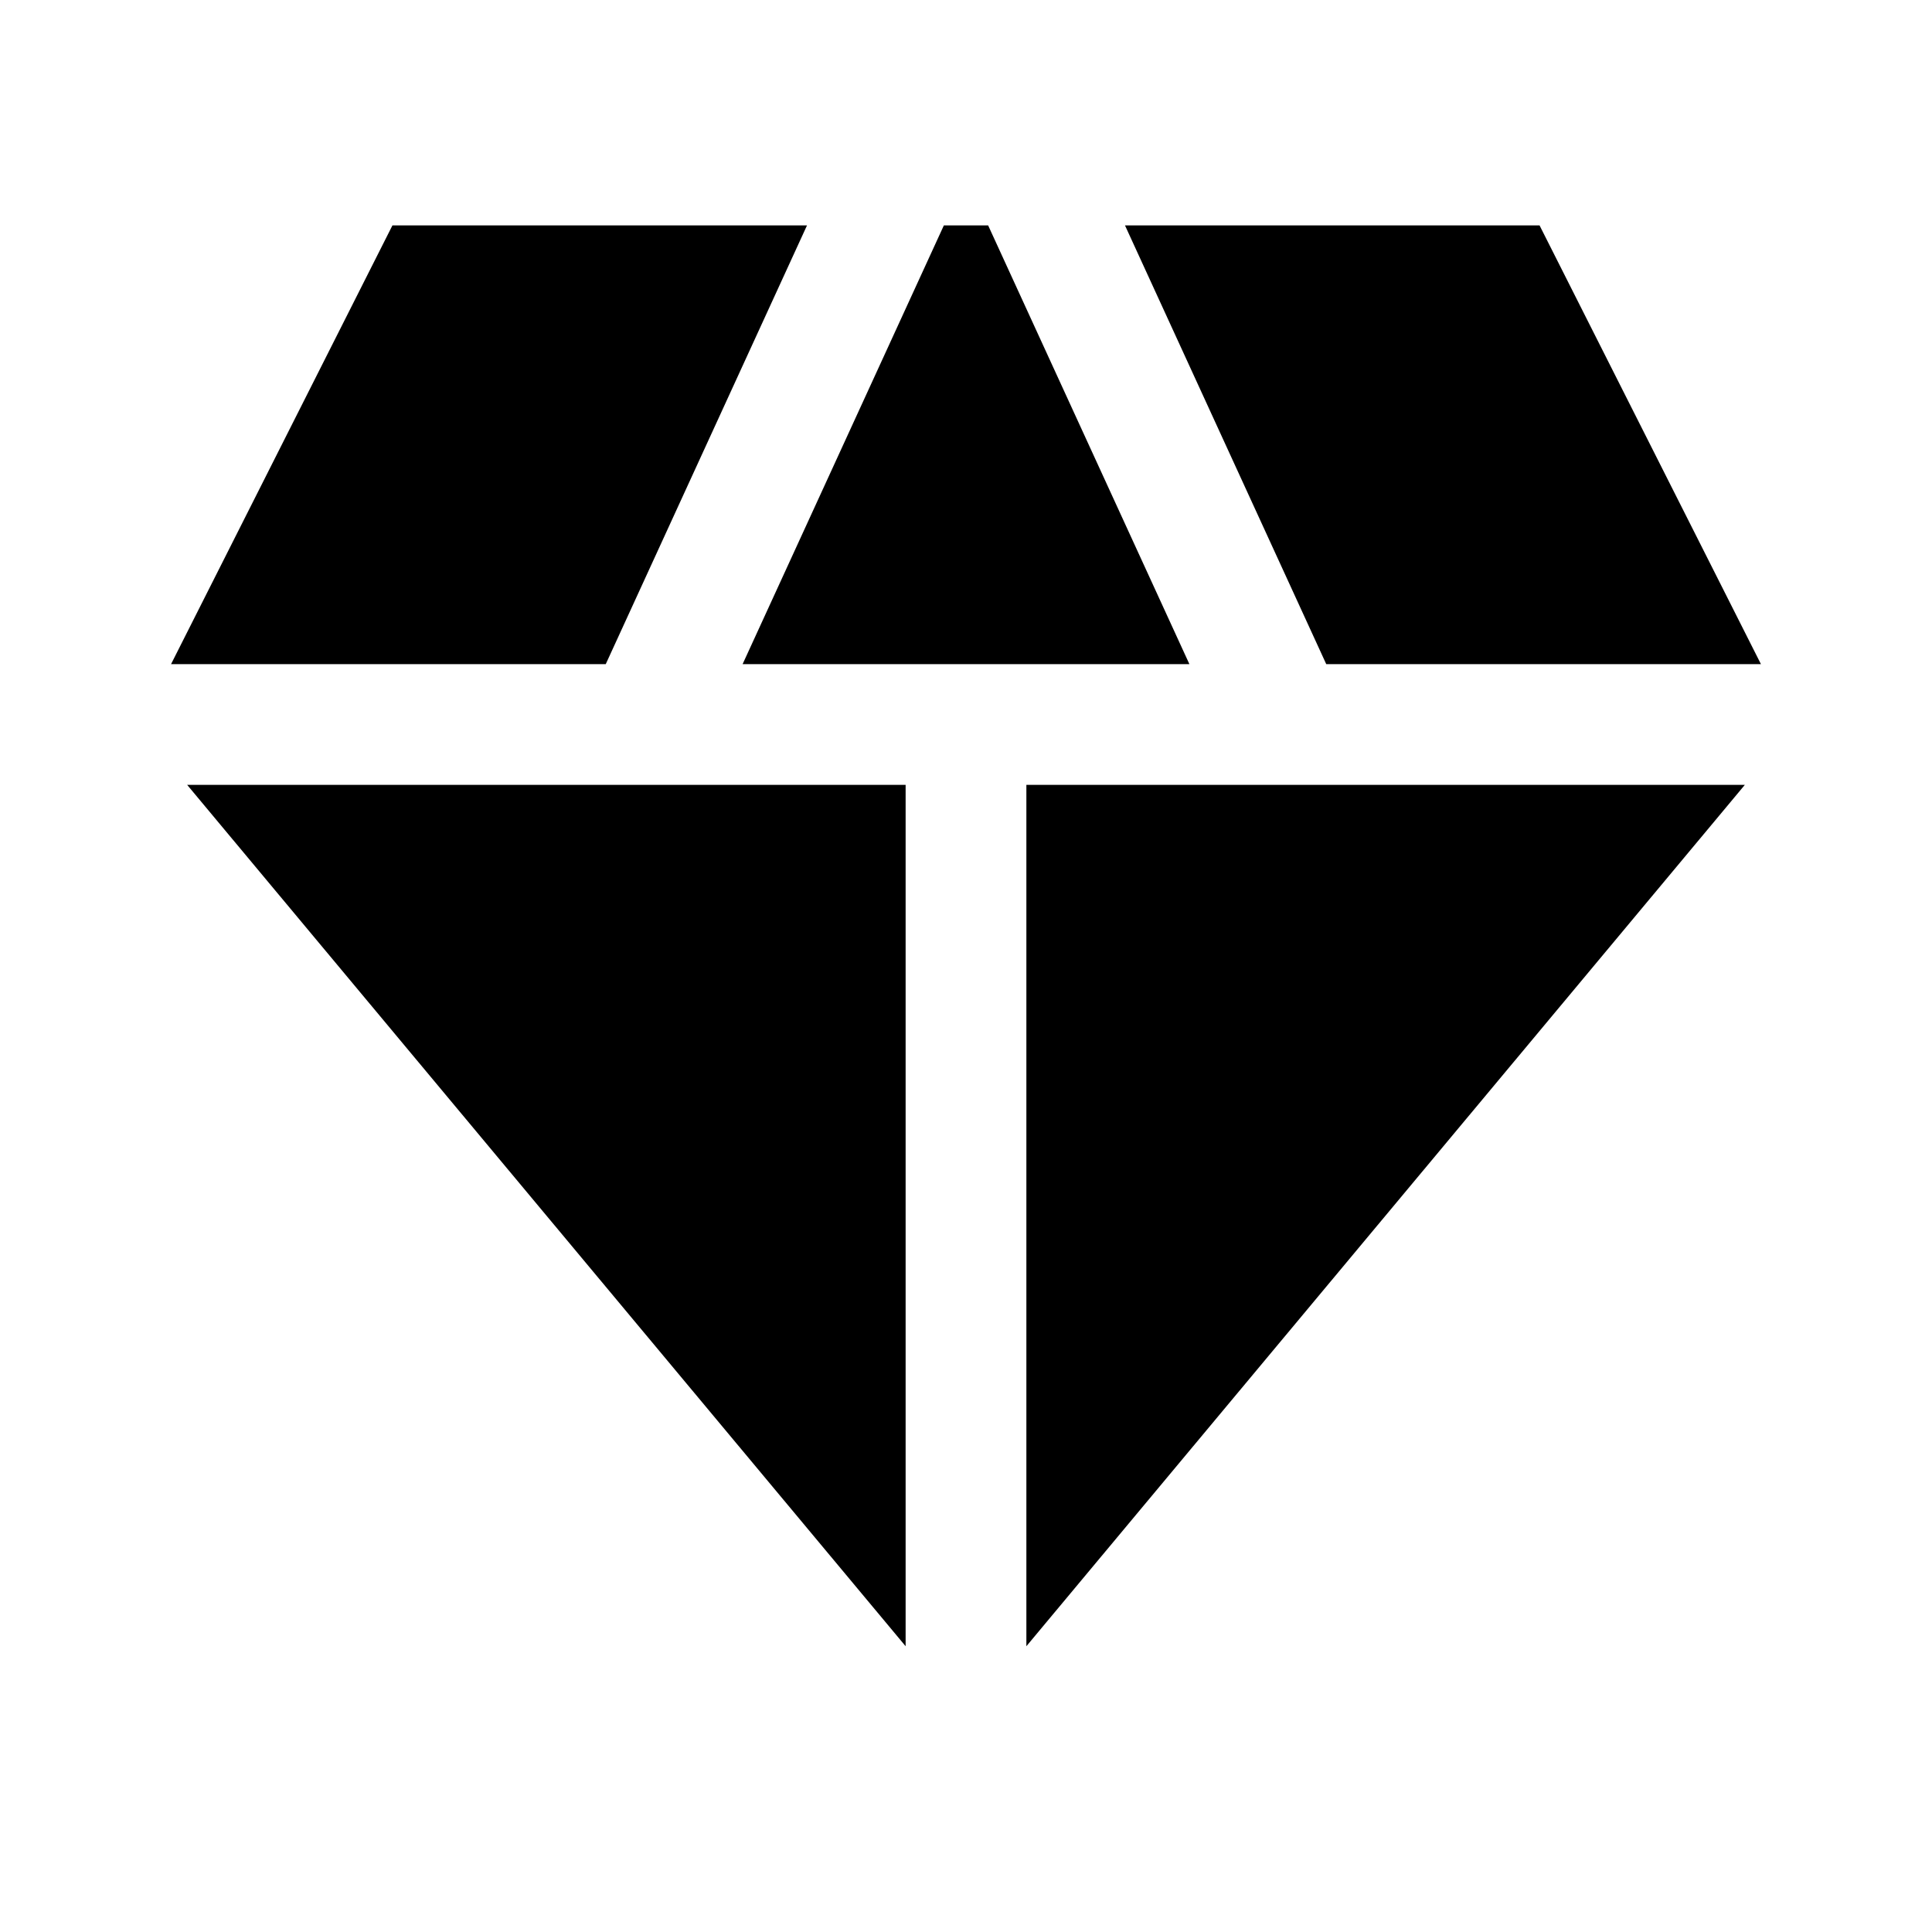 <svg xmlns="http://www.w3.org/2000/svg" height="24" width="24"><path d="m9.225 8.25 2.5-5.45h.55l2.5 5.45Zm2.025 12.2L2.325 9.75h8.925Zm1.5 0V9.75h8.925Zm3.725-12.2-2.5-5.45h5.15l2.75 5.45Zm-14.35 0 2.75-5.45h5.15l-2.5 5.45Z"/></svg>